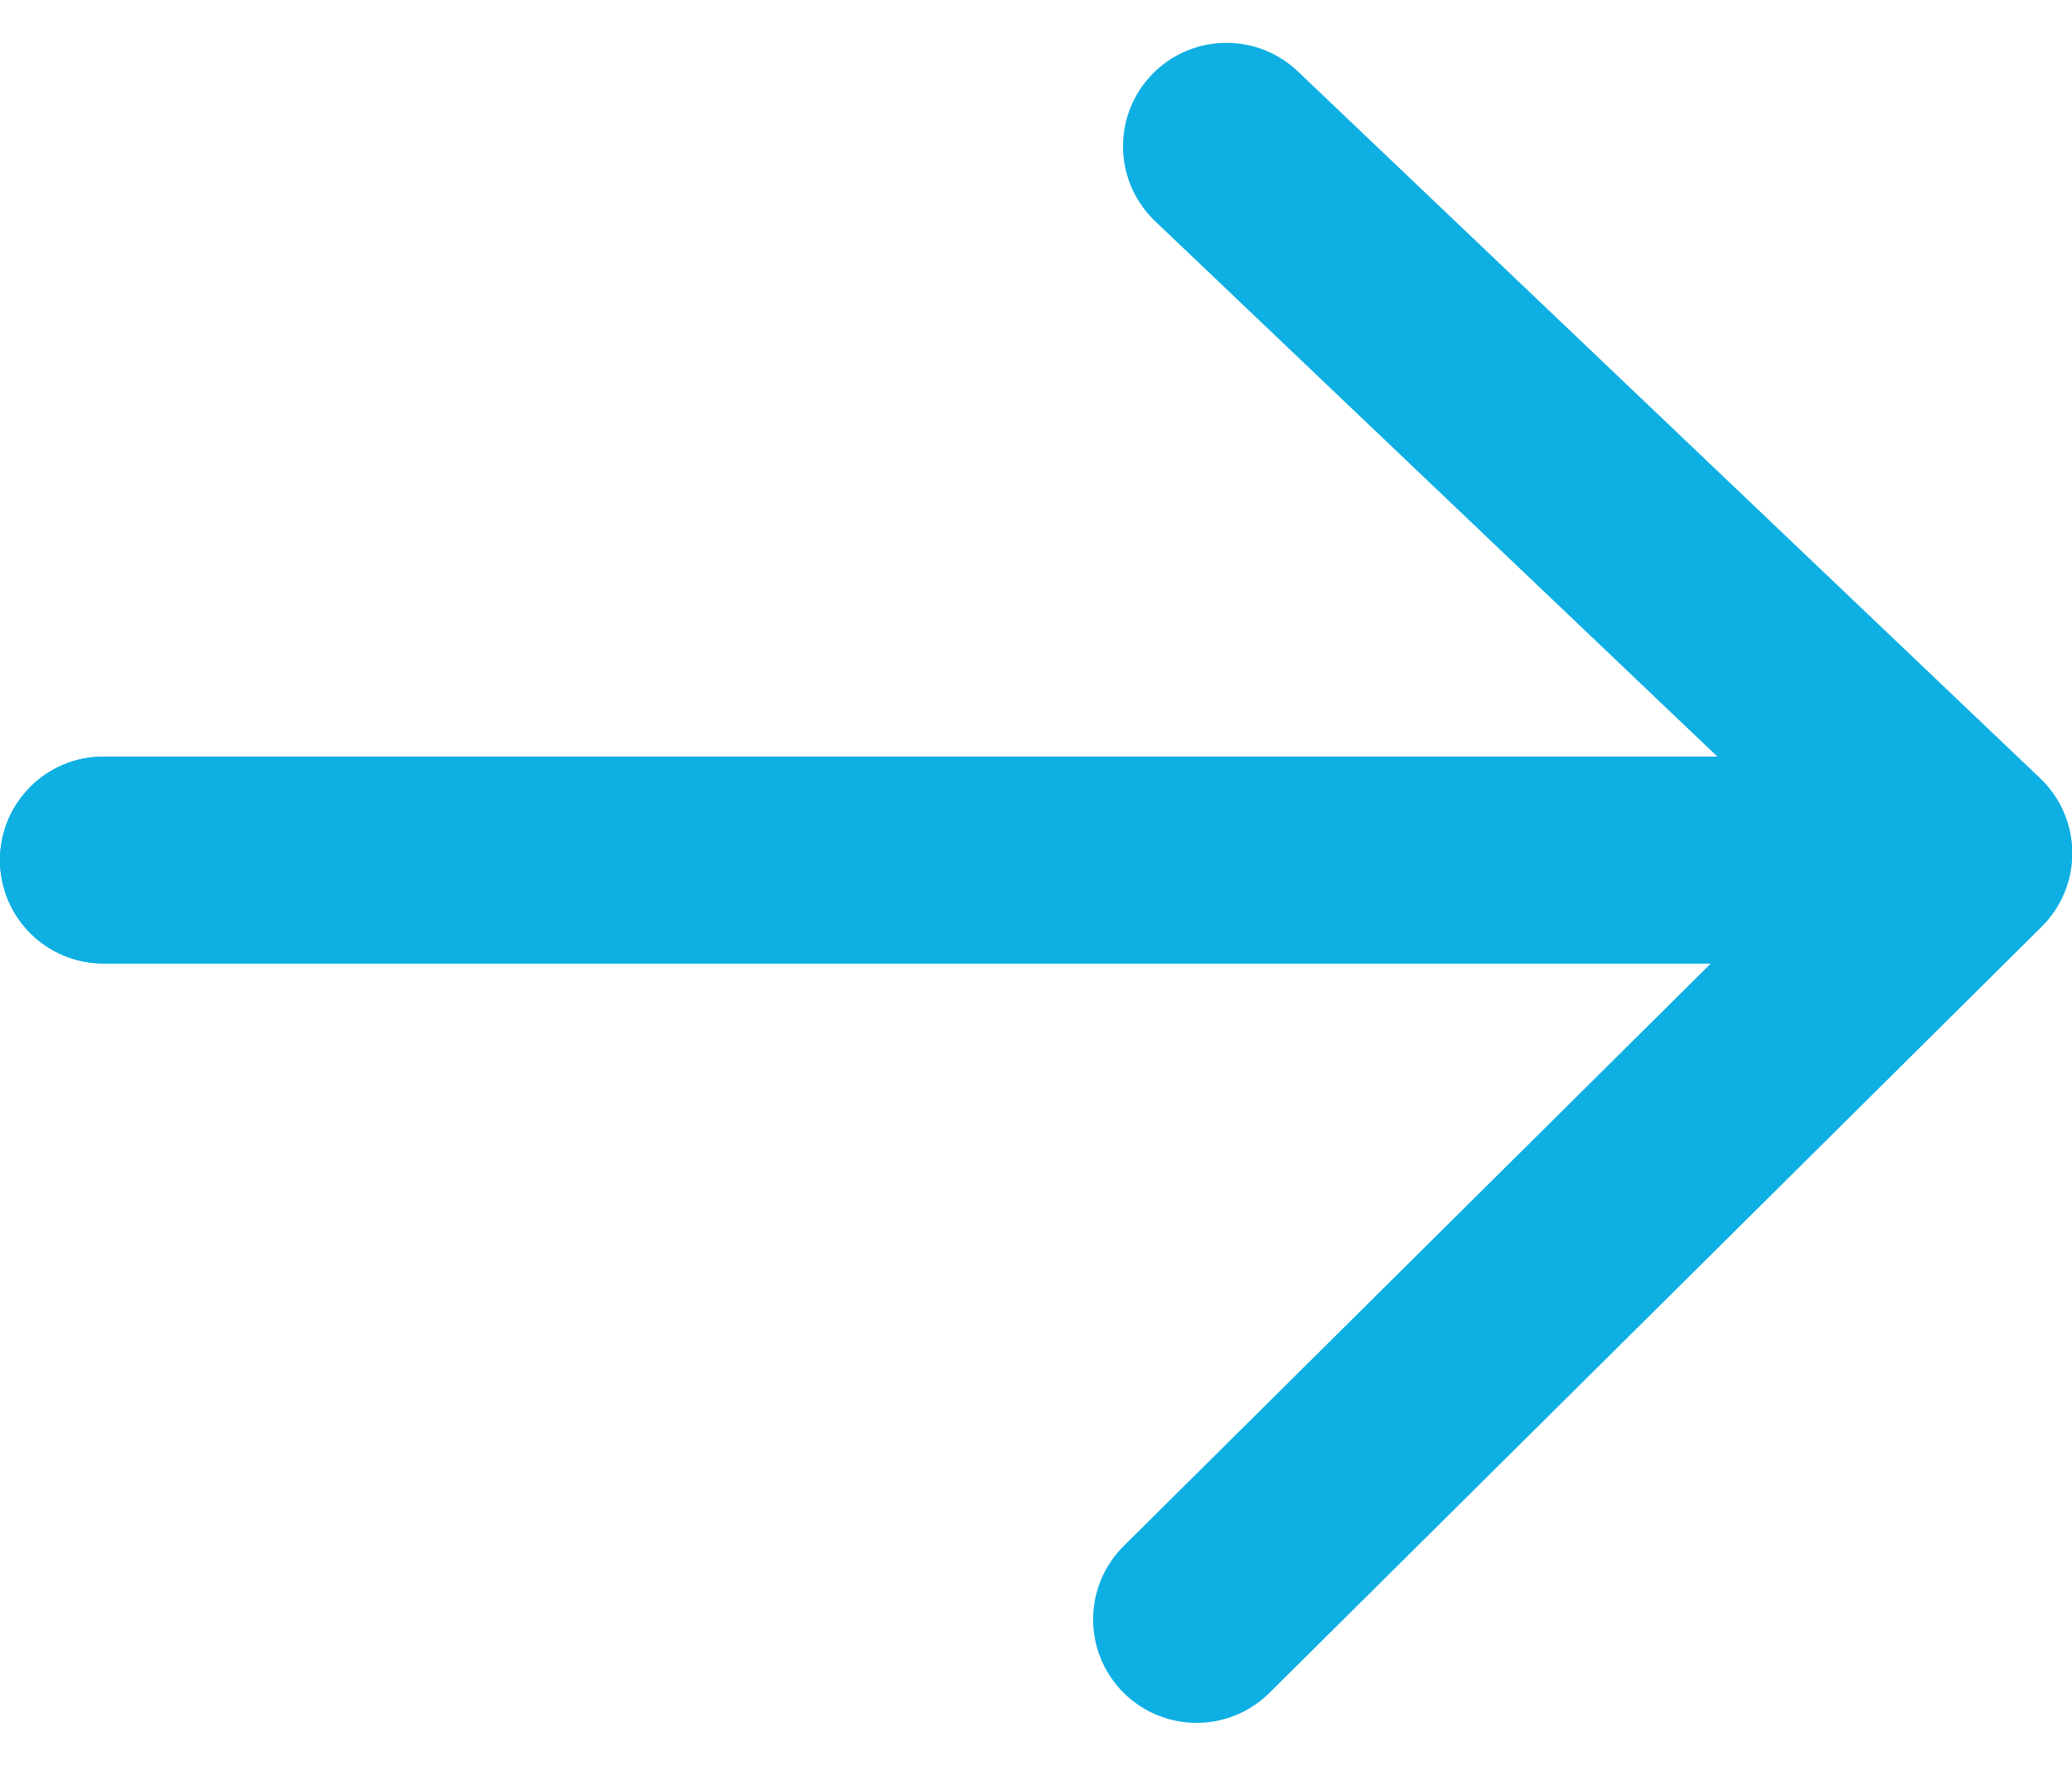 <svg xmlns="http://www.w3.org/2000/svg" width="20.028" height="17.069" viewBox="0 0 20.028 17.069">
    <g stroke-linecap="round">
        <g fill="#0eafe2">
            <path d="M-1 0h17a1 1 0 0 1 0 2H-1a1 1 0 0 1-1-1 1 1 0 0 1 1-1z" transform="translate(-1275 -3801.086) translate(1277 3808.4)"/>
            <path d="M-1 0h17c.552 0 1 .448 1 1s-.448 1-1 1H-1c-.552 0-1-.448-1-1s.448-1 1-1z" transform="translate(-1275 -3801.086) translate(1277 3808.4)"/>
        </g>
        <path fill="none" stroke="#0eafe2" stroke-linejoin="round" stroke-width="2px" d="M-16454-14354.061l7.176 6.834-7.465 7.407" transform="translate(-1275 -3801.086) translate(17740.855 18156.561)"/>
    </g>
</svg>
